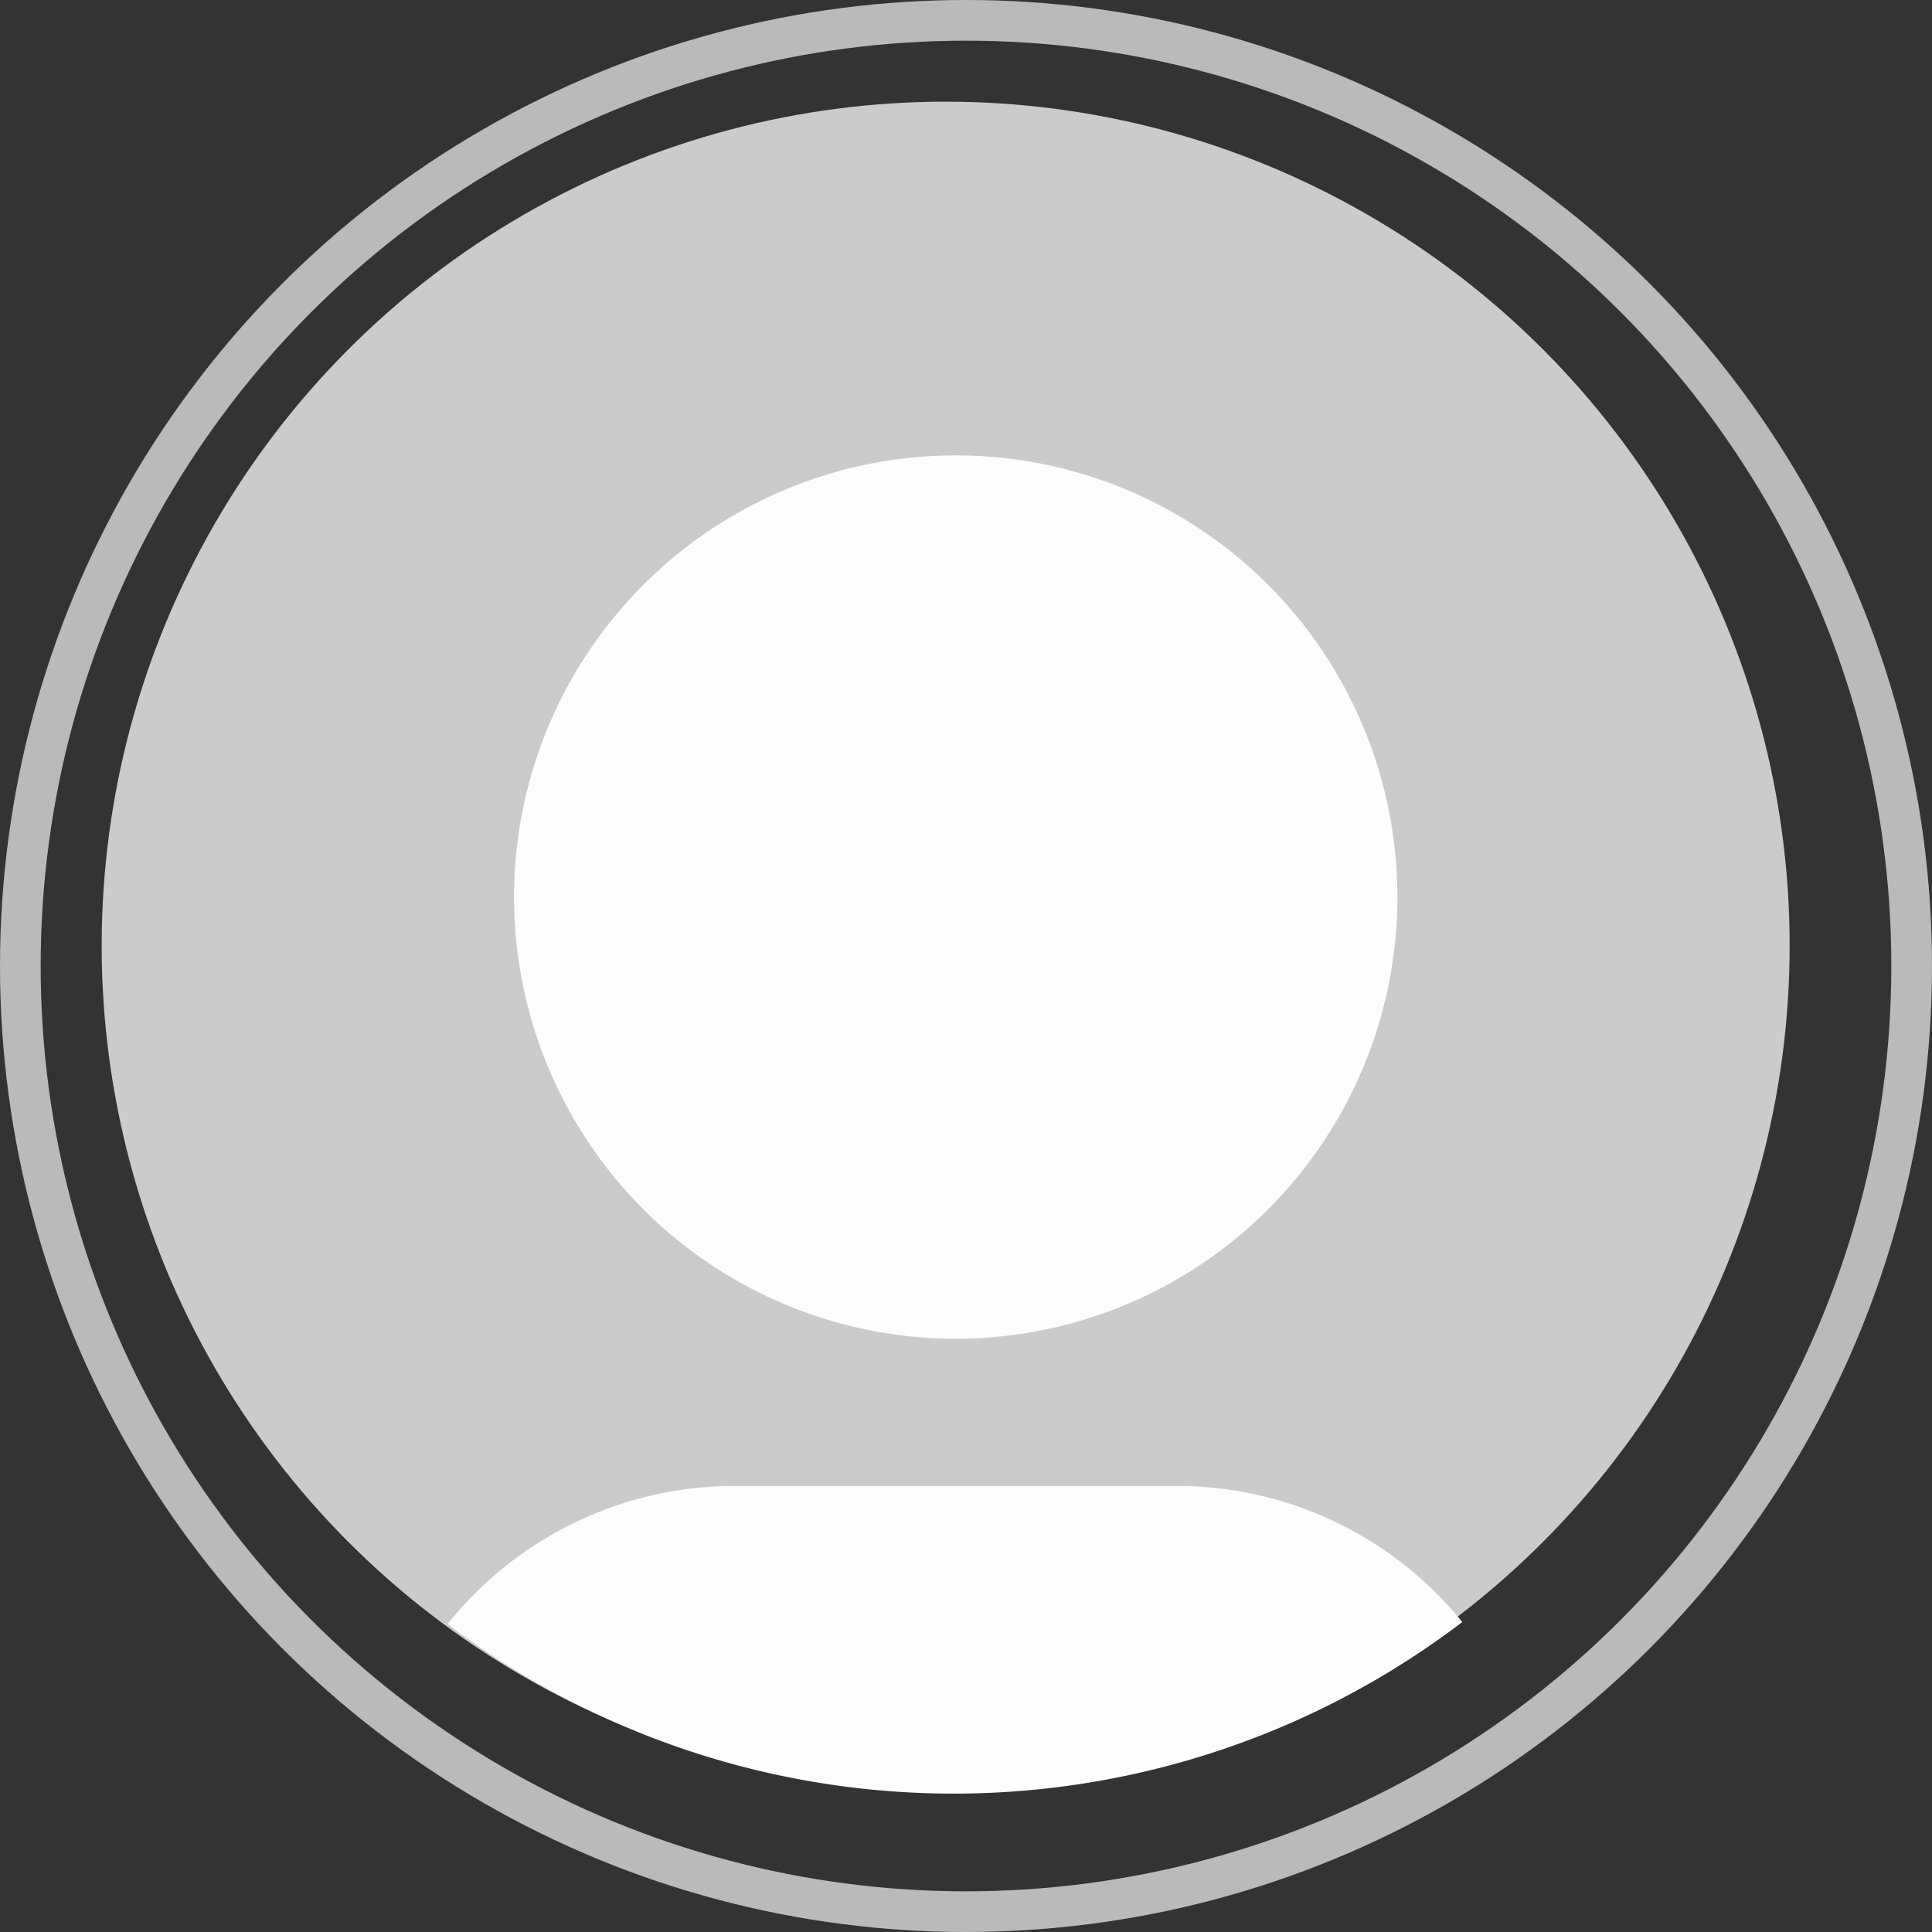 <svg xmlns="http://www.w3.org/2000/svg" width="95" height="95" viewBox="0 0 95 95">
  <rect x="0" y="0" width="95" height="95" fill="#333333" stroke="none"/>
  <g id="그룹_354" data-name="그룹 354" transform="translate(1 1)">
    <circle id="타원_124" data-name="타원 124" cx="41.5" cy="41.5" r="41.5" transform="translate(4 4)" fill="#cbcbcb"/>
    <g id="그룹_353" data-name="그룹 353" transform="translate(21.009 21.392)">
      <path id="패스_7719" data-name="패스 7719" d="M1856.781,1568.442h-21.718a18.061,18.061,0,0,0-14.128,6.792,41.3,41.3,0,0,0,49.895-.1A18.061,18.061,0,0,0,1856.781,1568.442Z" transform="translate(-1820.936 -1517.767)" fill="#fdfdfd"/>
      <circle id="타원_125" data-name="타원 125" cx="21.718" cy="21.718" r="21.718" transform="translate(3.268 0)" fill="#fdfdfd"/>
    </g>
    <circle id="타원_126" data-name="타원 126" cx="46.5" cy="46.5" r="46.5" fill="none" stroke="#bababa" stroke-width="2"/>
  </g>
</svg>

